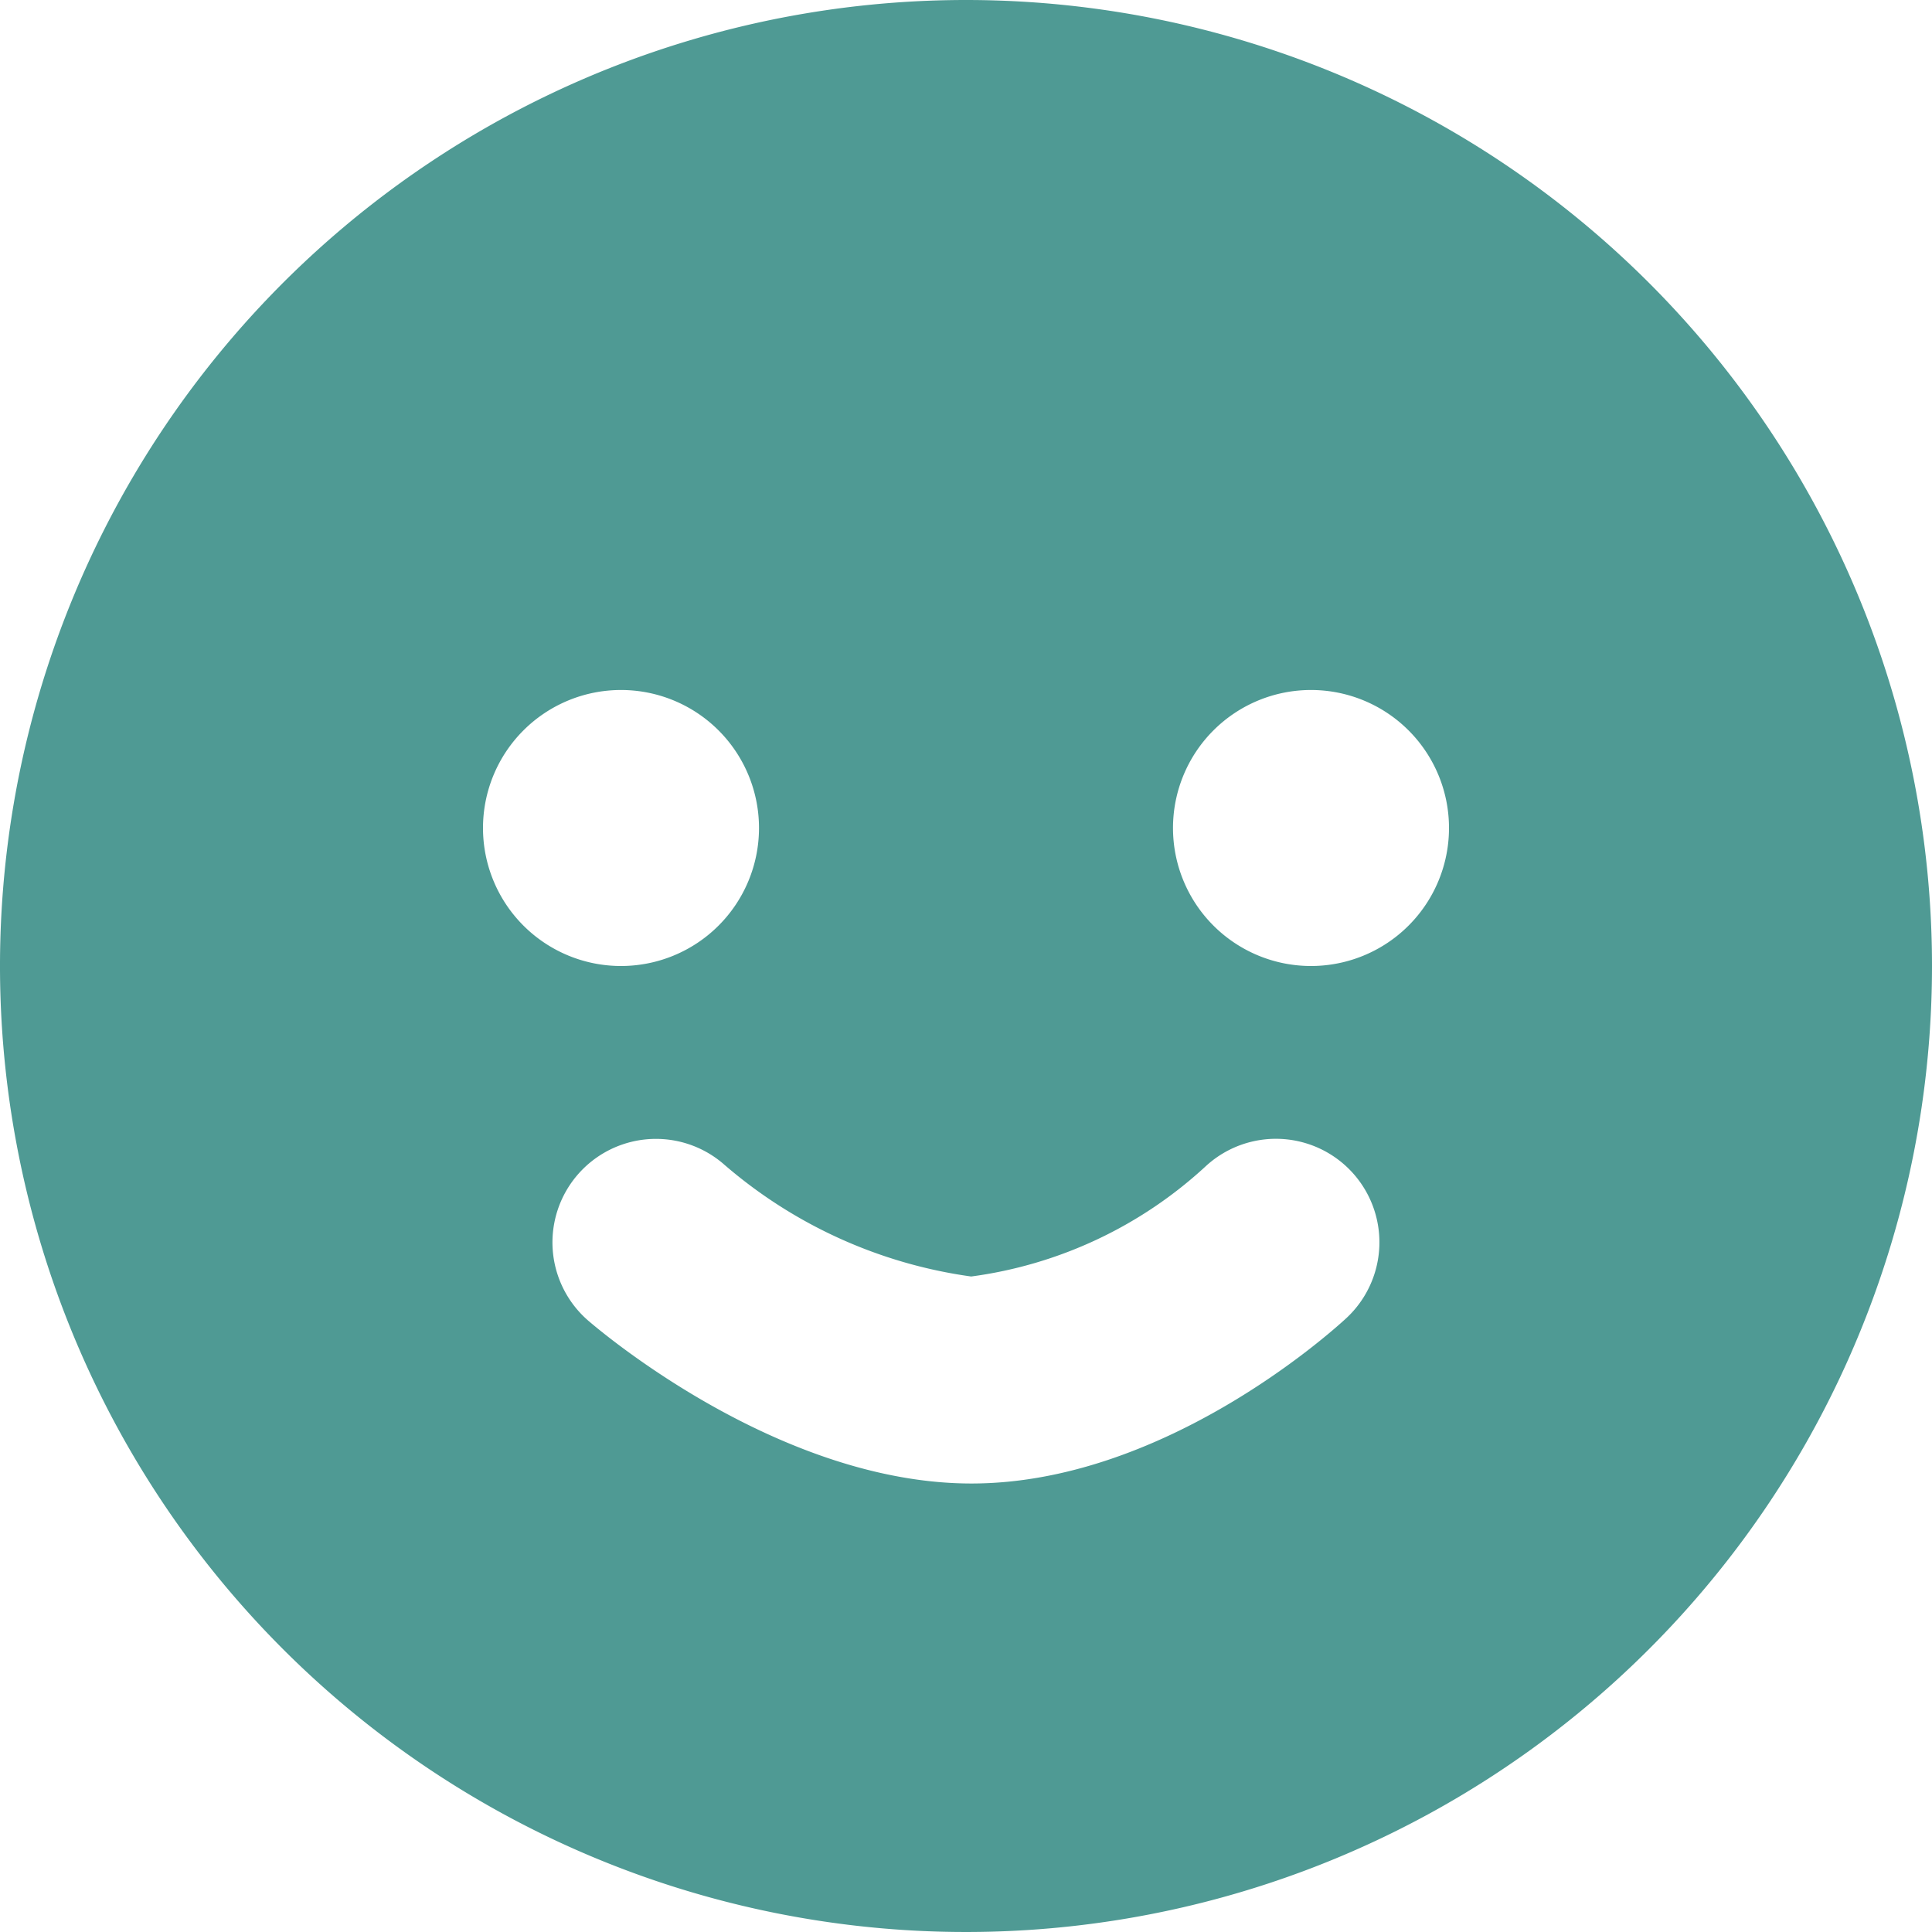 <svg xmlns="http://www.w3.org/2000/svg" width="28" height="28" viewBox="0 0 28 28">
    <defs>
        <clipPath id="zhs5a1owpa">
            <path data-name="사각형 19466" style="fill:none" d="M0 0h28v28H0z"/>
        </clipPath>
    </defs>
    <g data-name="그룹 17336" style="clip-path:url(#zhs5a1owpa)">
        <path data-name="패스 15640" d="M14 0a14 14 0 1 0 14 14A14 14 0 0 0 14 0M7 12a2 2 0 1 1 2 2 2 2 0 0 1-2-2m12.516 7.1c-.266.246-2.681 2.4-5.437 2.4-2.727 0-5.275-2.12-5.556-2.362a1.5 1.5 0 0 1 1.952-2.278 6.922 6.922 0 0 0 3.6 1.64 6.219 6.219 0 0 0 3.408-1.606 1.5 1.5 0 0 1 2.033 2.206M19 14a2 2 0 1 1 2-2 2 2 0 0 1-2 2" style="fill:#4f9a94"/>
    </g>
</svg>
